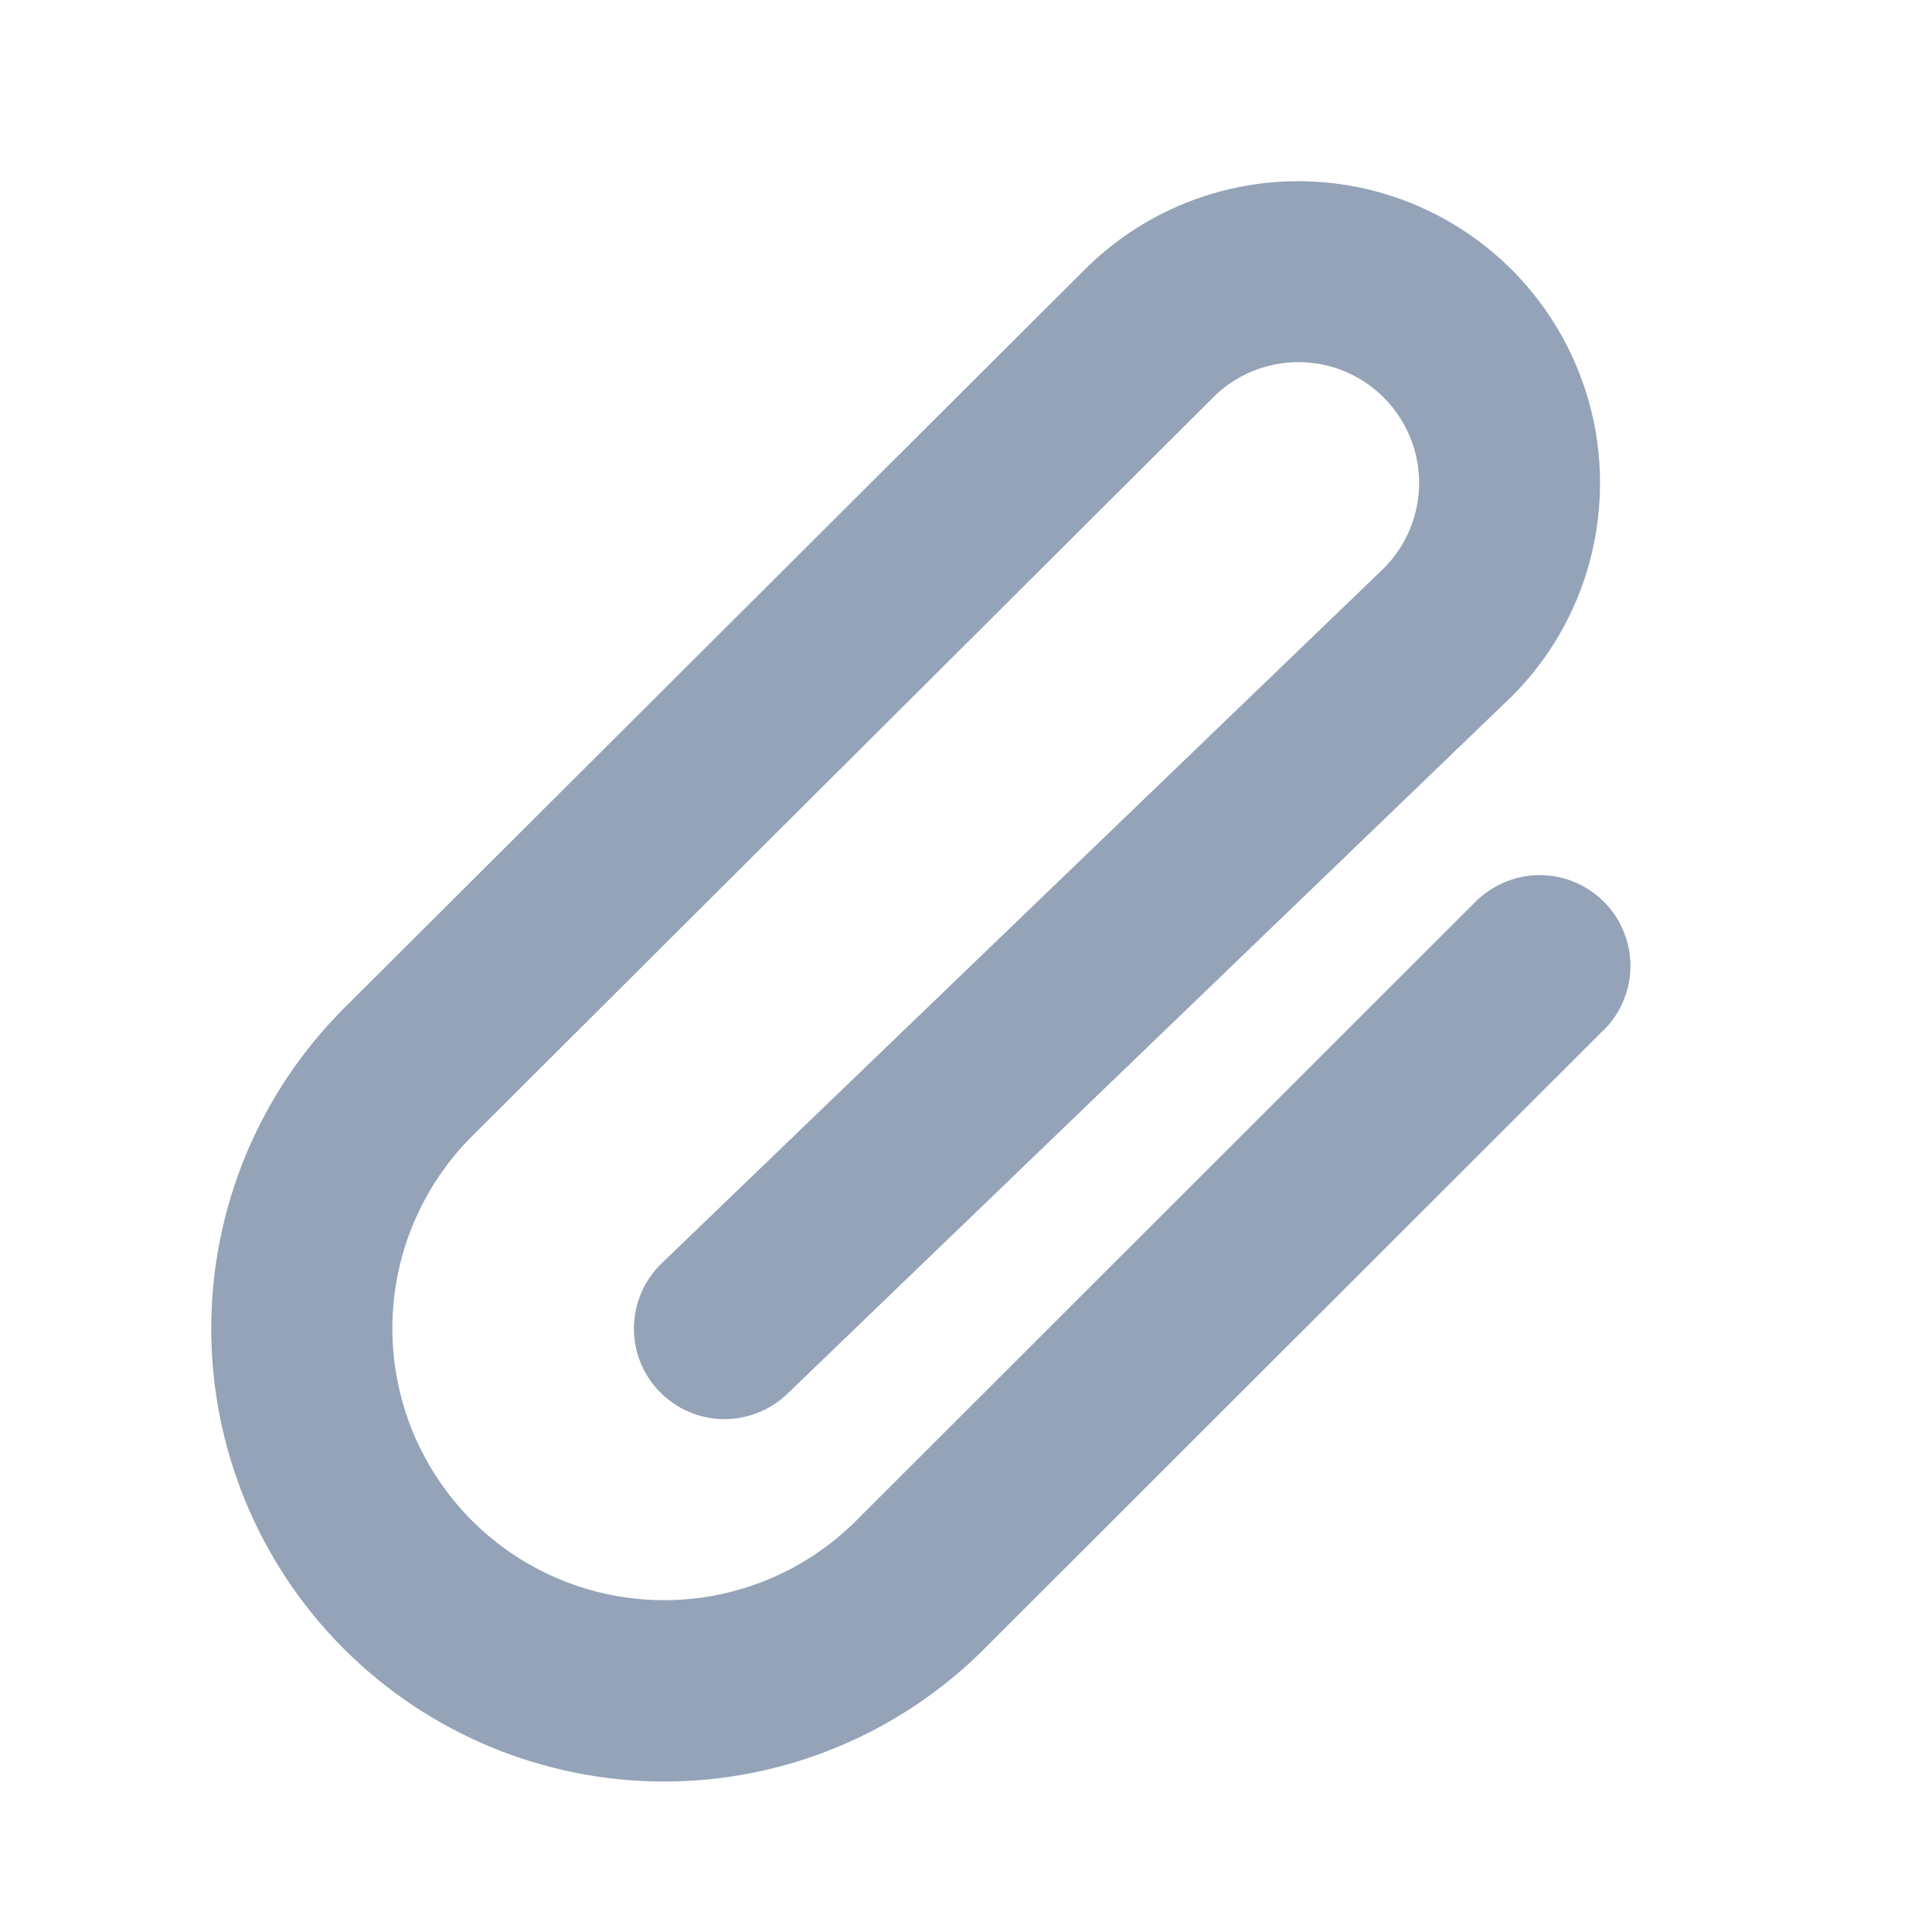 <?xml version="1.0" encoding="UTF-8" standalone="no"?><svg width='24' height='24' viewBox='0 0 24 24' fill='none' xmlns='http://www.w3.org/2000/svg'>
<path d='M19.92 12.796L12.227 20.483C11.172 21.538 9.741 22.131 8.249 22.131C6.757 22.13 5.326 21.537 4.271 20.482C3.216 19.427 2.624 17.996 2.624 16.504C2.624 15.012 3.217 13.581 4.272 12.526L13.475 3.349C14.178 2.646 15.132 2.251 16.127 2.251C16.619 2.251 17.107 2.348 17.562 2.537C18.017 2.725 18.43 3.002 18.779 3.35C19.127 3.699 19.403 4.112 19.591 4.567C19.78 5.022 19.877 5.51 19.876 6.002C19.876 6.495 19.779 6.983 19.591 7.438C19.402 7.893 19.126 8.306 18.777 8.654L18.761 8.669L9.78 17.315C9.674 17.417 9.548 17.498 9.41 17.551C9.273 17.605 9.126 17.632 8.978 17.629C8.83 17.626 8.685 17.594 8.549 17.535C8.414 17.476 8.292 17.39 8.189 17.284C8.087 17.177 8.006 17.052 7.952 16.914C7.898 16.776 7.872 16.63 7.875 16.482C7.878 16.334 7.91 16.188 7.969 16.053C8.028 15.918 8.114 15.795 8.22 15.693L17.193 7.057C17.473 6.774 17.63 6.392 17.629 5.994C17.628 5.597 17.468 5.215 17.186 4.935C17.047 4.796 16.881 4.686 16.699 4.611C16.516 4.536 16.321 4.498 16.124 4.499C15.726 4.5 15.345 4.659 15.065 4.942L5.862 14.116C5.229 14.749 4.874 15.608 4.874 16.503C4.874 16.946 4.962 17.385 5.131 17.795C5.301 18.204 5.55 18.576 5.863 18.89C6.177 19.203 6.549 19.452 6.958 19.621C7.368 19.791 7.807 19.878 8.25 19.878C9.146 19.878 10.004 19.522 10.637 18.889L18.33 11.201C18.435 11.097 18.559 11.014 18.696 10.957C18.832 10.9 18.979 10.871 19.127 10.871C19.275 10.871 19.422 10.9 19.558 10.957C19.695 11.014 19.819 11.097 19.924 11.201C20.029 11.306 20.111 11.43 20.168 11.567C20.225 11.704 20.254 11.85 20.254 11.998C20.254 12.146 20.225 12.293 20.168 12.429C20.111 12.566 20.029 12.69 19.924 12.795L19.92 12.796Z' fill='#94A3B8'/>
</svg>
